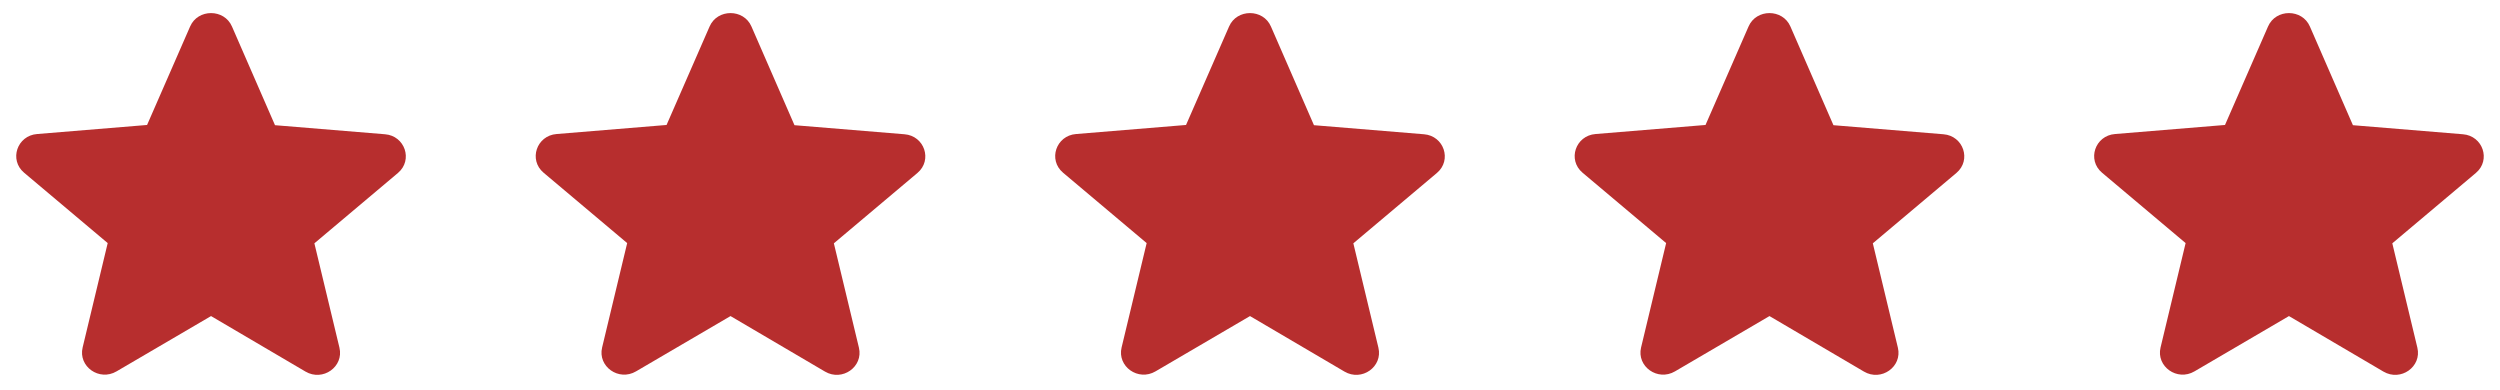 <svg width="77" height="12" viewBox="0 0 77 12" fill="none" xmlns="http://www.w3.org/2000/svg">
<g clip-path="url(#clip0_1204_14991)">
<path d="M6.5 9.735L9.41 11.445C9.943 11.758 10.595 11.295 10.455 10.709L9.683 7.494L12.257 5.327C12.726 4.932 12.474 4.183 11.857 4.135L8.47 3.856L7.145 0.817C6.907 0.265 6.093 0.265 5.855 0.817L4.53 3.849L1.143 4.128C0.526 4.176 0.273 4.925 0.743 5.32L3.317 7.487L2.545 10.703C2.405 11.288 3.057 11.752 3.59 11.438L6.5 9.735Z" fill="#B72E2E"/>
</g>
<g clip-path="url(#clip1_1204_14991)">
<path d="M22.5 9.735L25.41 11.445C25.943 11.758 26.595 11.295 26.455 10.709L25.683 7.494L28.257 5.327C28.727 4.932 28.474 4.183 27.857 4.135L24.47 3.856L23.145 0.817C22.907 0.265 22.093 0.265 21.855 0.817L20.53 3.849L17.143 4.128C16.526 4.176 16.273 4.925 16.743 5.32L19.317 7.487L18.545 10.703C18.405 11.288 19.057 11.752 19.59 11.438L22.5 9.735Z" fill="#B72E2E"/>
</g>
<g clip-path="url(#clip2_1204_14991)">
<path d="M38.5 9.735L41.41 11.445C41.943 11.758 42.595 11.295 42.455 10.709L41.683 7.494L44.257 5.327C44.727 4.932 44.474 4.183 43.857 4.135L40.47 3.856L39.145 0.817C38.907 0.265 38.093 0.265 37.855 0.817L36.53 3.849L33.143 4.128C32.526 4.176 32.273 4.925 32.743 5.32L35.317 7.487L34.545 10.703C34.405 11.288 35.057 11.752 35.59 11.438L38.5 9.735Z" fill="#B72E2E"/>
</g>
<g clip-path="url(#clip3_1204_14991)">
<path d="M54.5 9.735L57.41 11.445C57.943 11.758 58.595 11.295 58.455 10.709L57.683 7.494L60.257 5.327C60.727 4.932 60.474 4.183 59.857 4.135L56.47 3.856L55.145 0.817C54.907 0.265 54.093 0.265 53.855 0.817L52.53 3.849L49.143 4.128C48.526 4.176 48.273 4.925 48.743 5.32L51.317 7.487L50.545 10.703C50.405 11.288 51.057 11.752 51.59 11.438L54.5 9.735Z" fill="#B72E2E"/>
</g>
<g clip-path="url(#clip4_1204_14991)">
<path d="M70.5 9.735L73.41 11.445C73.943 11.758 74.595 11.295 74.455 10.709L73.683 7.494L76.257 5.327C76.727 4.932 76.474 4.183 75.857 4.135L72.47 3.856L71.145 0.817C70.907 0.265 70.093 0.265 69.855 0.817L68.53 3.849L65.143 4.128C64.526 4.176 64.273 4.925 64.743 5.32L67.317 7.487L66.545 10.703C66.405 11.288 67.057 11.752 67.59 11.438L70.5 9.735Z" fill="#B72E2E"/>
</g>
<defs>
<clipPath id="clip0_1204_14991">
<rect width="12" height="12" fill="white" transform="translate(0.5)"/>
</clipPath>
<clipPath id="clip1_1204_14991">
<rect width="12" height="12" fill="white" transform="translate(16.5)"/>
</clipPath>
<clipPath id="clip2_1204_14991">
<rect width="12" height="12" fill="white" transform="translate(32.5)"/>
</clipPath>
<clipPath id="clip3_1204_14991">
<rect width="12" height="12" fill="white" transform="translate(48.5)"/>
</clipPath>
<clipPath id="clip4_1204_14991">
<rect width="12" height="12" fill="white" transform="translate(64.5)"/>
</clipPath>
</defs>
</svg>
